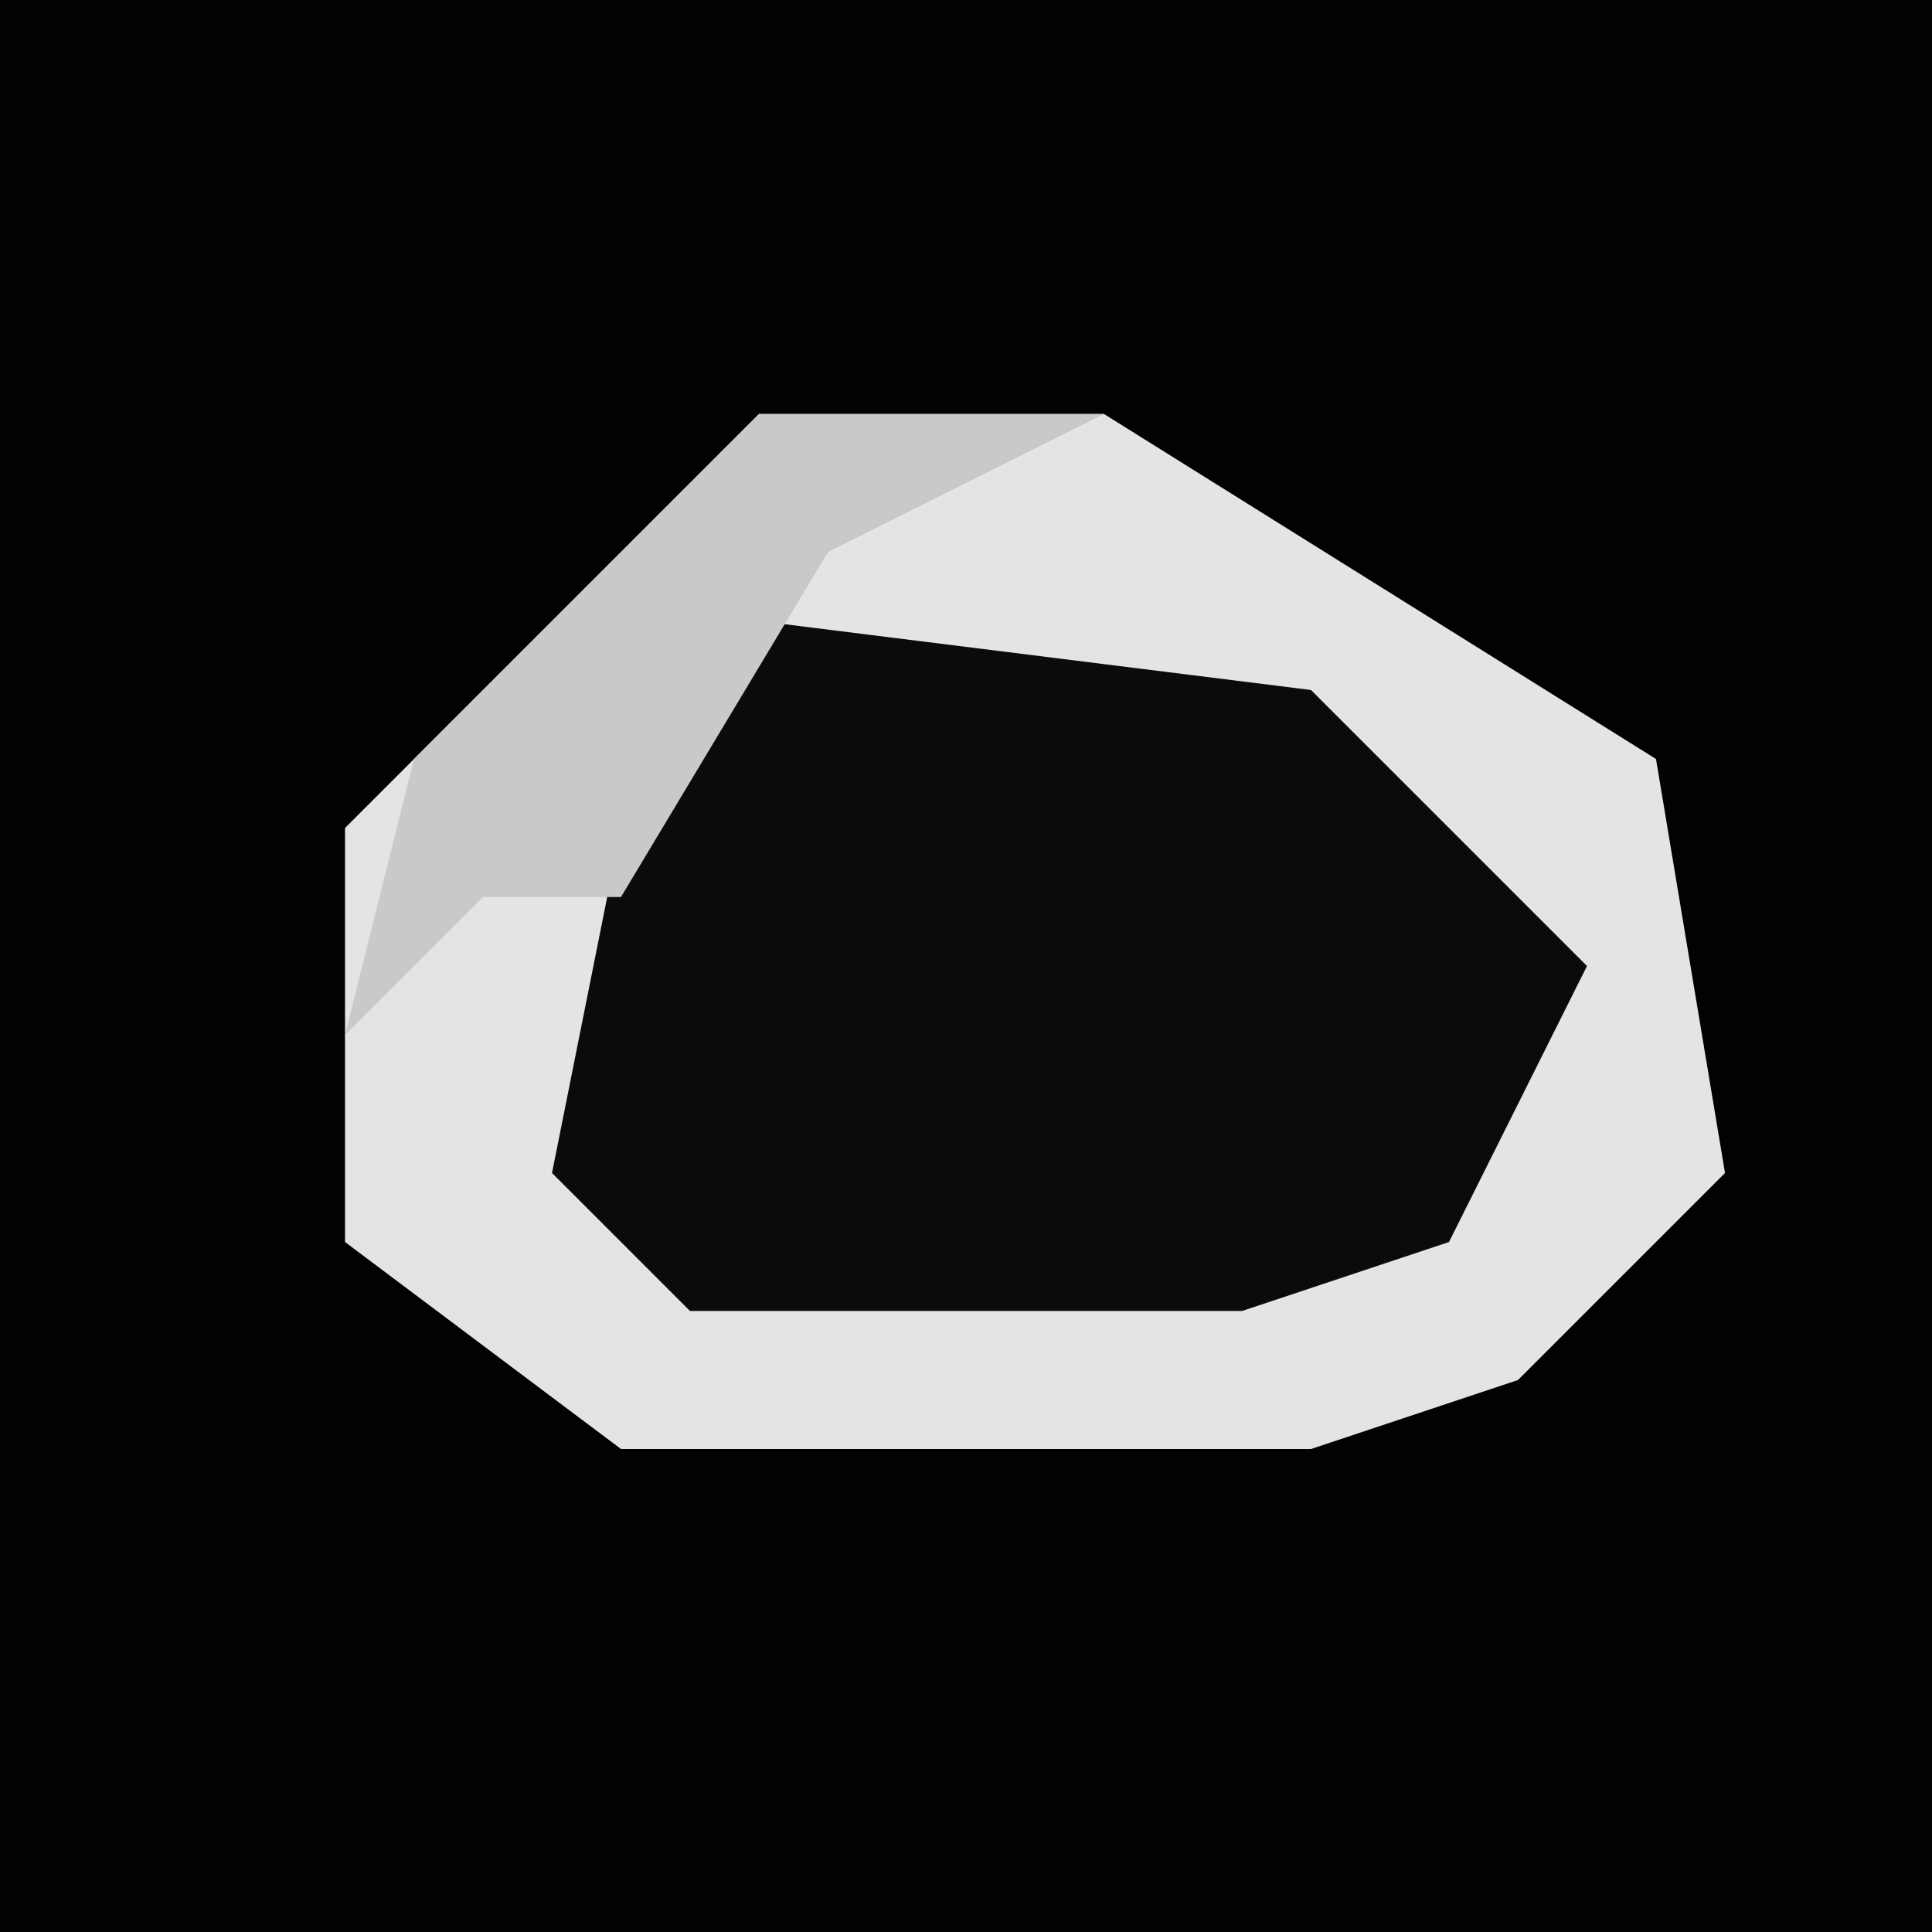 <?xml version="1.0" encoding="UTF-8"?>
<svg version="1.1" xmlns="http://www.w3.org/2000/svg" width="28" height="28">
<path d="M0,0 L28,0 L28,28 L0,28 Z " fill="#020202" transform="translate(0,0)"/>
<path d="M0,0 L5,0 L13,5 L14,11 L11,14 L8,15 L-2,15 L-6,12 L-6,6 Z " fill="#E4E4E4" transform="translate(11,6)"/>
<path d="M0,0 L8,1 L12,5 L10,9 L7,10 L-1,10 L-3,8 L-2,3 Z " fill="#0B0B0B" transform="translate(11,9)"/>
<path d="M0,0 L5,0 L1,2 L-2,7 L-4,7 L-6,9 L-5,5 Z " fill="#C9C9C9" transform="translate(11,6)"/>
</svg>
